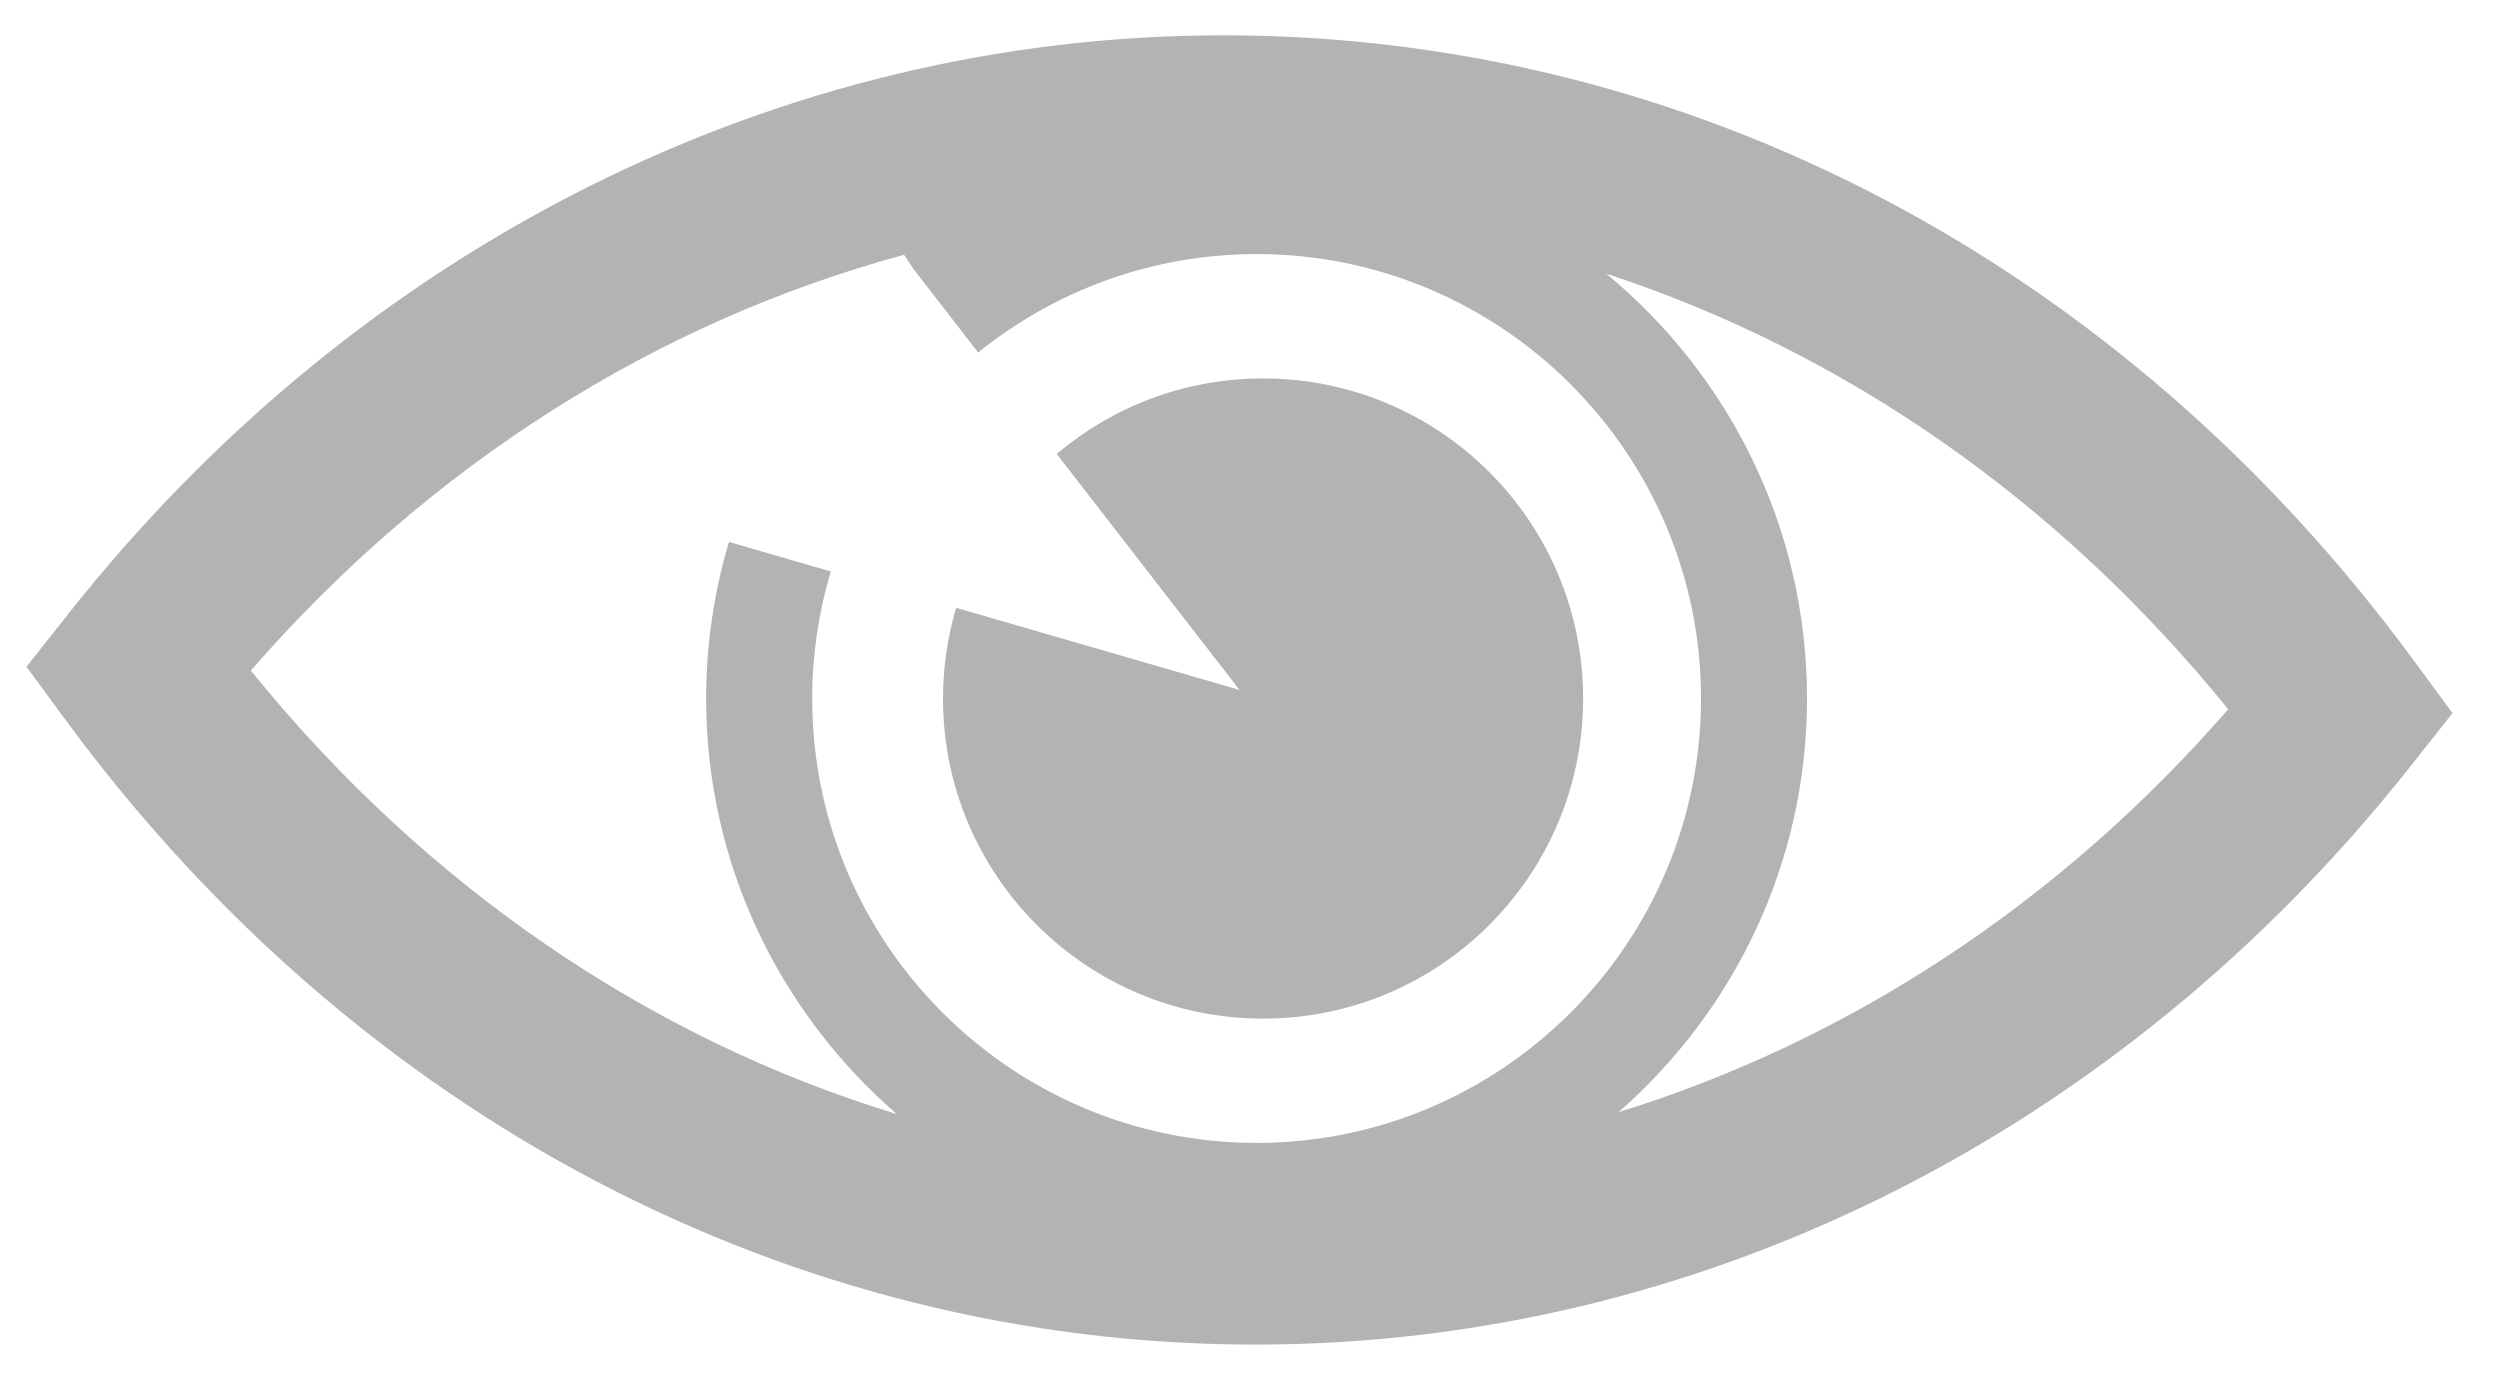 <?xml version="1.0" encoding="iso-8859-1"?>
<!-- Generator: Adobe Illustrator 15.0.0, SVG Export Plug-In . SVG Version: 6.00 Build 0)  -->
<!DOCTYPE svg PUBLIC "-//W3C//DTD SVG 1.1//EN" "http://www.w3.org/Graphics/SVG/1.1/DTD/svg11.dtd">
<svg version="1.1" id="icon" xmlns="http://www.w3.org/2000/svg" xmlns:xlink="http://www.w3.org/1999/xlink" x="0px" y="0px"
	 width="94.402px" height="52.667px" viewBox="2.167 23.167 94.402 52.667"
	 style="enable-background:new 2.167 23.167 94.402 52.667;" xml:space="preserve">
<path style="fill:none;" d="M33.539,44.746c-0.455,1.521-0.703,3.13-0.703,4.798c0,9.253,7.528,16.78,16.781,16.78
	c9.252,0,16.78-7.527,16.78-16.78s-7.527-16.782-16.78-16.782c-3.979,0-7.636,1.394-10.515,3.716"/>
<path style="fill:none;" d="M42.068,40.308c2.104-1.777,4.823-2.851,7.792-2.851c6.676,0,12.086,5.411,12.086,12.087
	c0,6.675-5.41,12.087-12.086,12.087c-6.674,0-12.086-5.412-12.086-12.087c0-1.19,0.175-2.34,0.496-3.426"/>
<path style="fill:#B2B3B3;" d="M49.861,61.631c6.676,0,12.086-5.412,12.086-12.087c0-6.676-5.41-12.087-12.086-12.087
	c-2.97,0-5.688,1.074-7.792,2.851l6.904,8.912l-10.701-3.102c-0.321,1.086-0.496,2.236-0.496,3.426
	C37.774,56.219,43.188,61.631,49.861,61.631z"/>
<path style="fill:#B2B3B3;" d="M93.266,48.044C82.248,33.081,65.881,24.5,48.359,24.5c-16.744,0-32.641,7.963-43.614,21.848
	l-1.579,1.998l1.51,2.05c11.019,14.964,27.386,23.544,44.906,23.544c16.744,0,32.642-7.963,43.615-21.848l1.58-1.998L93.266,48.044z
	 M49.617,66.324c-9.253,0-16.781-7.527-16.781-16.78c0-1.668,0.248-3.277,0.703-4.798l-3.846-1.116
	c-0.558,1.876-0.862,3.859-0.862,5.914c0,6.265,2.798,11.878,7.197,15.69c-9.327-2.842-17.789-8.594-24.389-16.745
	c6.763-7.775,15.339-13.18,24.667-15.7l0.347,0.524l2.451,3.164c2.879-2.322,6.536-3.716,10.515-3.716
	c9.252,0,16.78,7.528,16.78,16.782C66.396,58.797,58.869,66.324,49.617,66.324z M63.285,65.164c4.352-3.812,7.117-9.395,7.117-15.62
	c0-6.453-2.957-12.228-7.584-16.043c8.969,2.933,17.1,8.561,23.486,16.448C79.943,57.264,71.975,62.473,63.285,65.164z"/>
</svg>
